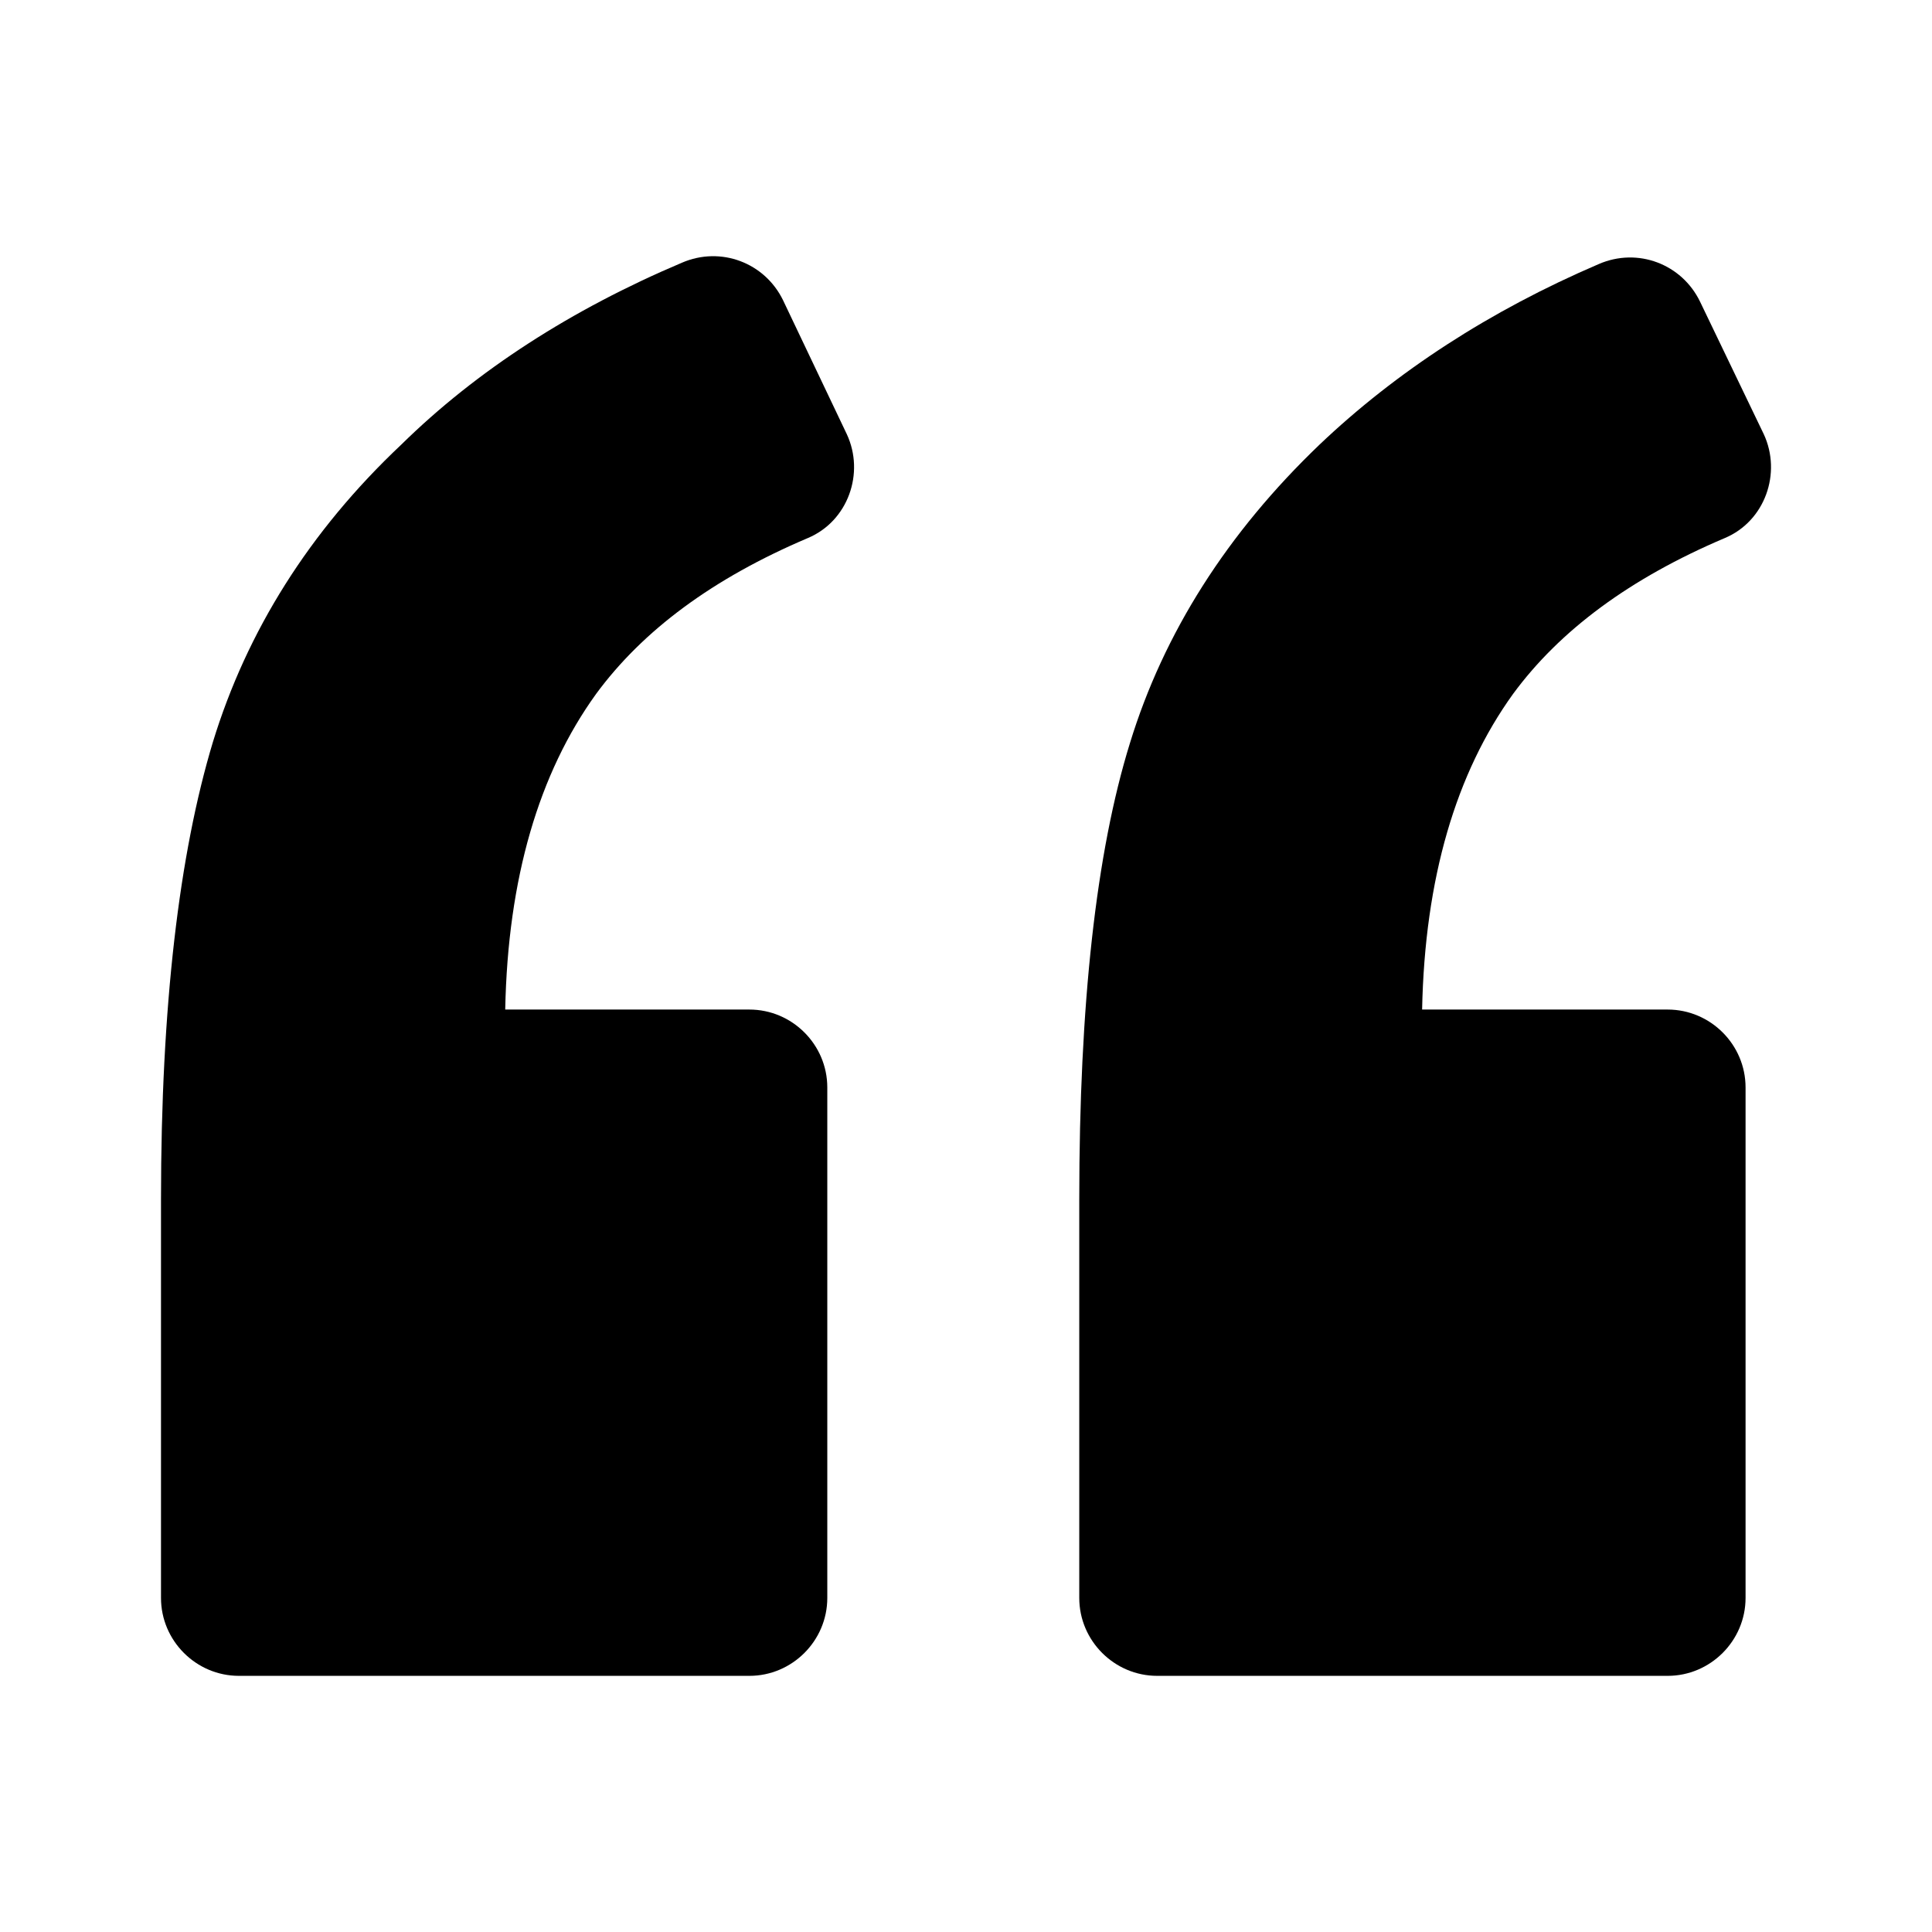 <svg xmlns="http://www.w3.org/2000/svg" xmlns:xlink="http://www.w3.org/1999/xlink" viewBox="0 0 24 24" width="24" height="24"><path d=" M 10.035 6.684 C 10.535 6.474 10.745 5.877 10.519 5.393 L 9.728 3.731 C 9.502 3.264 8.954 3.054 8.47 3.264 C 7.098 3.845 5.921 4.603 4.985 5.523 C 3.839 6.603 3.065 7.846 2.645 9.217 C 2.226 10.605 2 12.492 2 14.896 L 2 19.85 C 2 20.382 2.436 20.818 2.968 20.818 L 9.309 20.818 C 9.841 20.818 10.277 20.382 10.277 19.85 L 10.277 13.509 C 10.277 12.976 9.841 12.541 9.309 12.541 L 6.276 12.541 C 6.308 10.911 6.695 9.604 7.405 8.62 C 7.986 7.83 8.857 7.184 10.035 6.684 Z " /><path d=" M 21.426 6.684 C 21.926 6.474 22.135 5.877 21.91 5.393 L 21.119 3.748 C 20.893 3.28 20.345 3.07 19.861 3.28 C 18.505 3.861 17.343 4.619 16.392 5.523 C 15.246 6.62 14.456 7.862 14.036 9.233 C 13.616 10.589 13.407 12.476 13.407 14.897 L 13.407 19.85 C 13.407 20.382 13.843 20.818 14.375 20.818 L 20.716 20.818 C 21.248 20.818 21.684 20.382 21.684 19.85 L 21.684 13.509 C 21.684 12.976 21.248 12.541 20.716 12.541 L 17.666 12.541 C 17.699 10.911 18.086 9.605 18.796 8.62 C 19.377 7.83 20.248 7.184 21.426 6.684 Z " /></svg>
